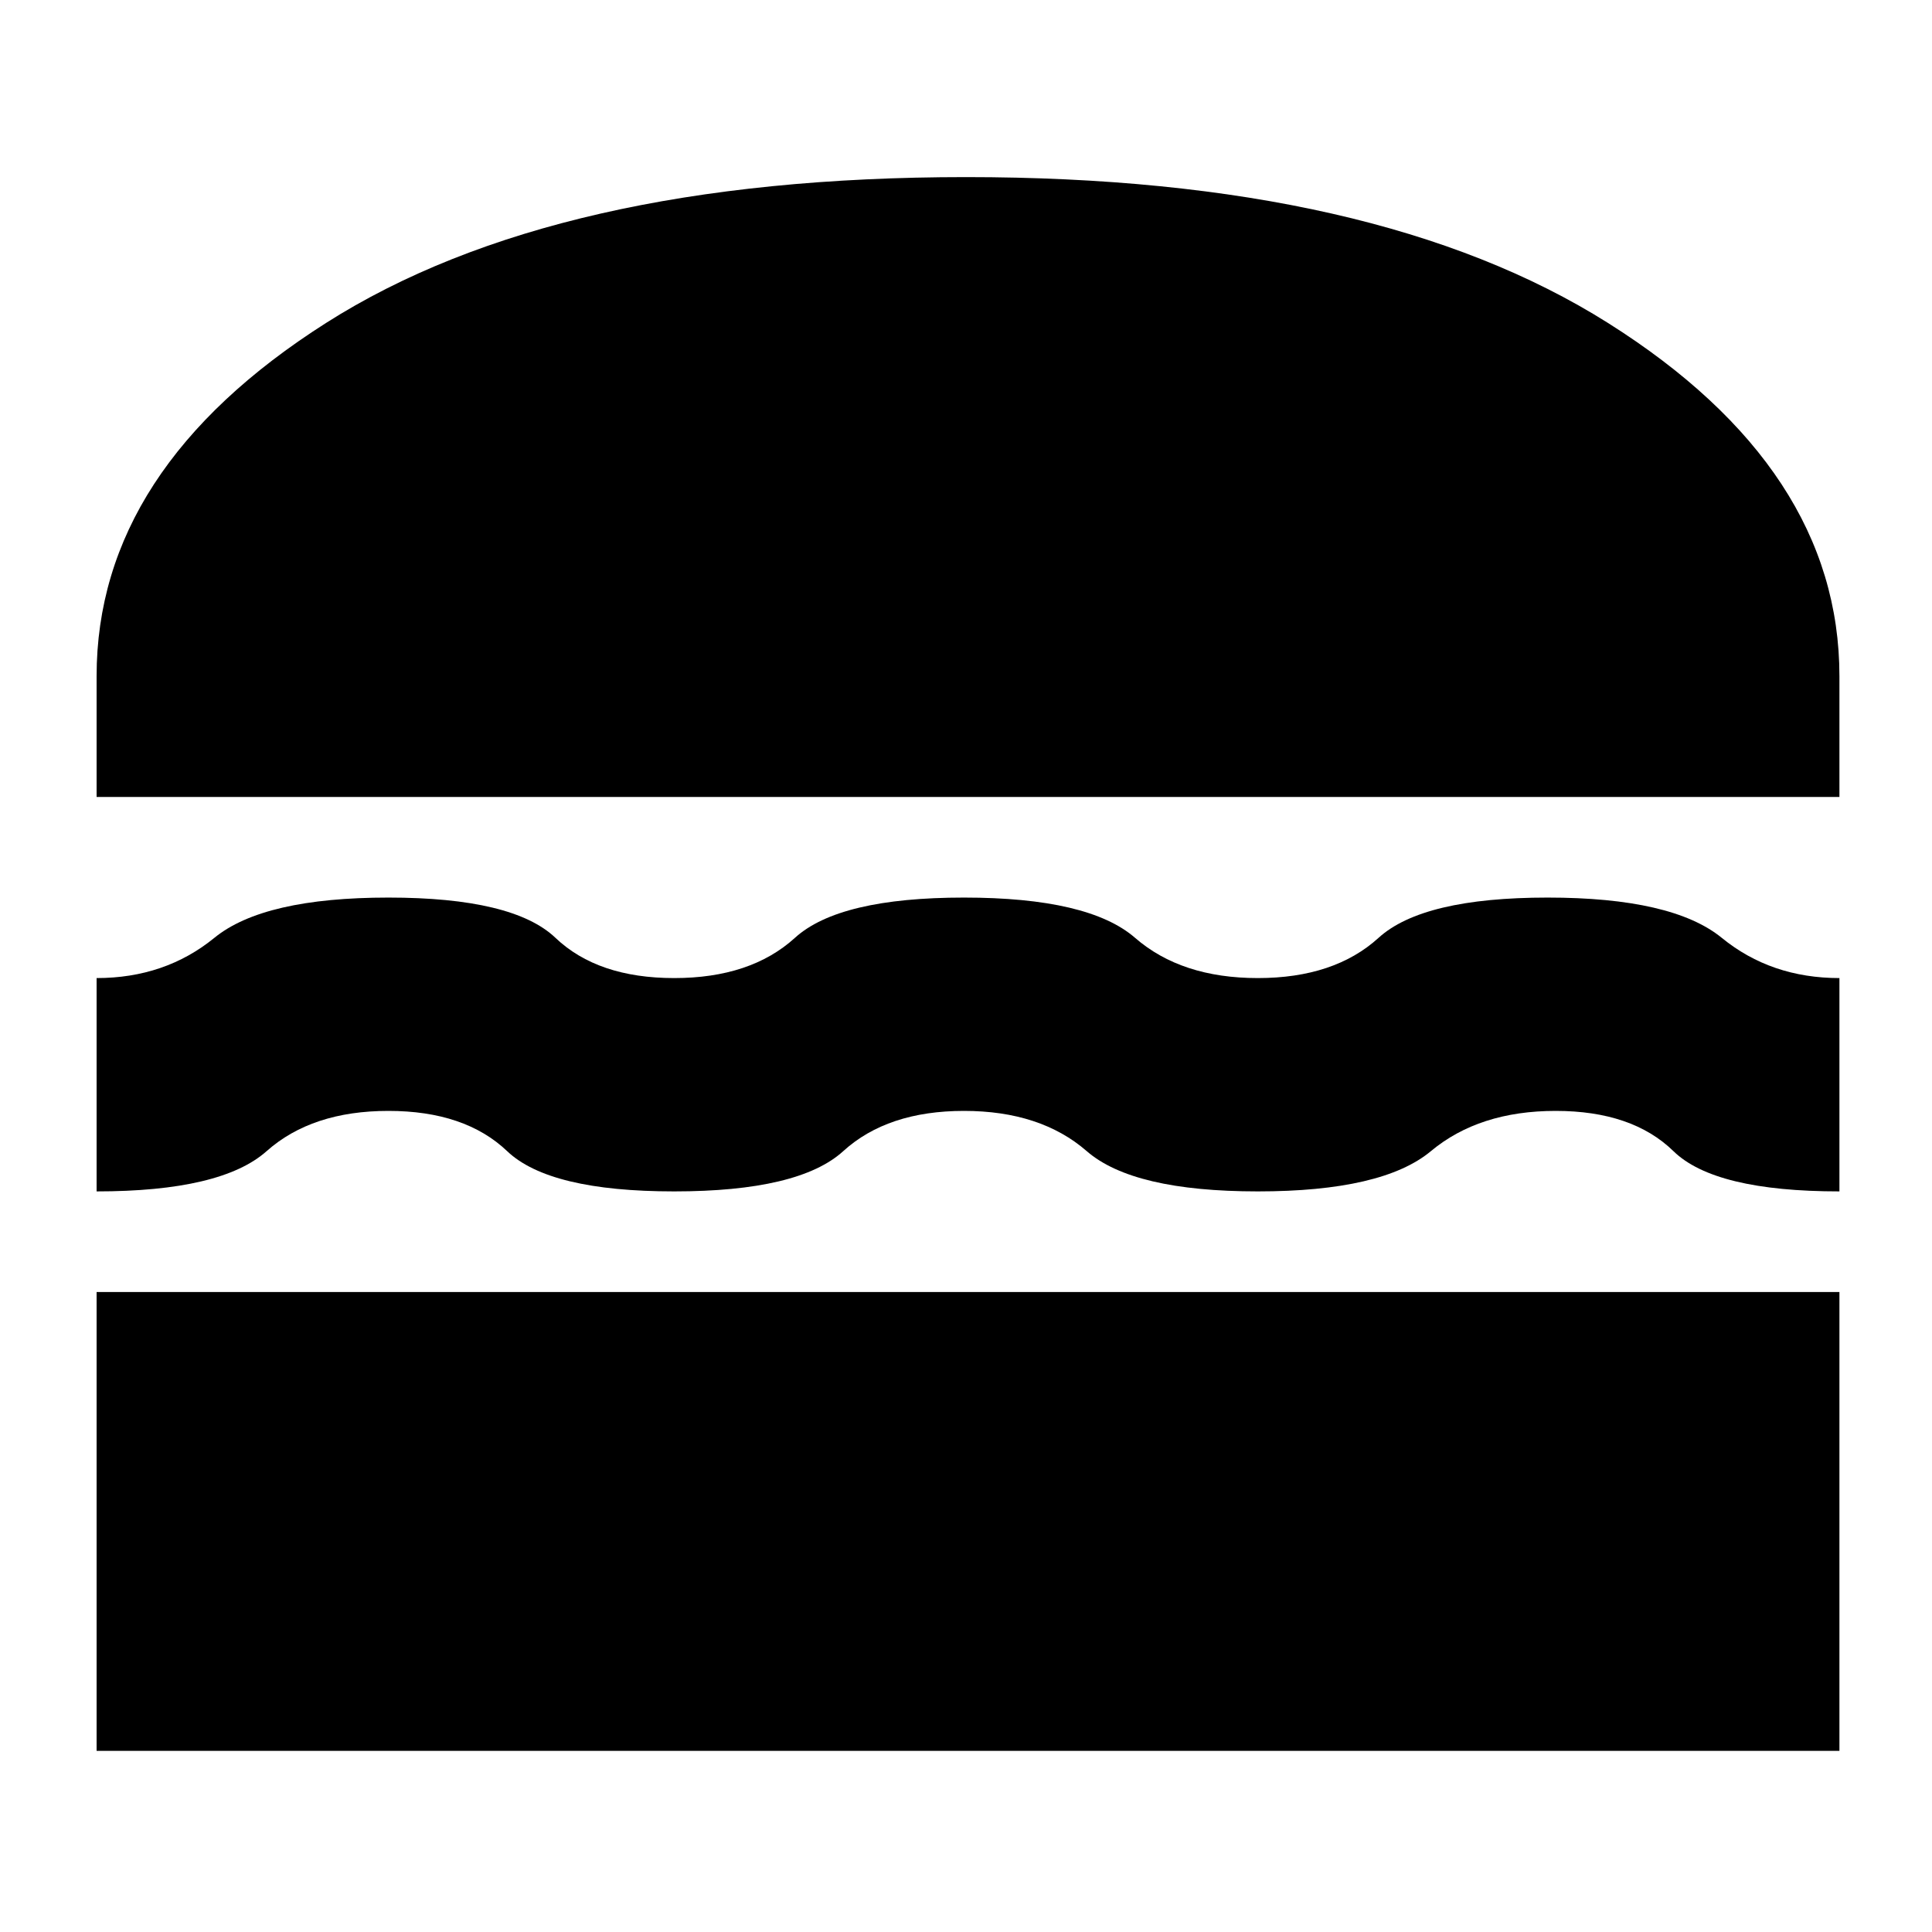 <svg xmlns="http://www.w3.org/2000/svg" height="24" width="24"><path d="M1.2 9.9V8.4Q1.2 5.825 4.05 4.012Q6.9 2.2 12 2.2Q17.1 2.2 19.975 4.012Q22.85 5.825 22.85 8.4V9.9ZM1.2 14.8V12.15Q2.05 12.15 2.663 11.65Q3.275 11.15 4.825 11.15Q6.375 11.15 6.9 11.65Q7.425 12.15 8.375 12.15Q9.325 12.15 9.875 11.65Q10.425 11.15 11.975 11.15Q13.525 11.15 14.1 11.65Q14.675 12.15 15.625 12.15Q16.575 12.15 17.125 11.65Q17.675 11.15 19.225 11.15Q20.775 11.15 21.388 11.65Q22 12.15 22.85 12.15V14.8Q21.3 14.8 20.788 14.3Q20.275 13.8 19.325 13.8Q18.375 13.8 17.775 14.3Q17.175 14.8 15.625 14.8Q14.075 14.8 13.5 14.3Q12.925 13.8 11.975 13.8Q11.025 13.8 10.475 14.3Q9.925 14.8 8.375 14.8Q6.825 14.8 6.3 14.3Q5.775 13.8 4.825 13.8Q3.875 13.8 3.312 14.3Q2.75 14.8 1.2 14.8ZM1.2 21.75V16.05H22.85V21.75Z"/></svg>